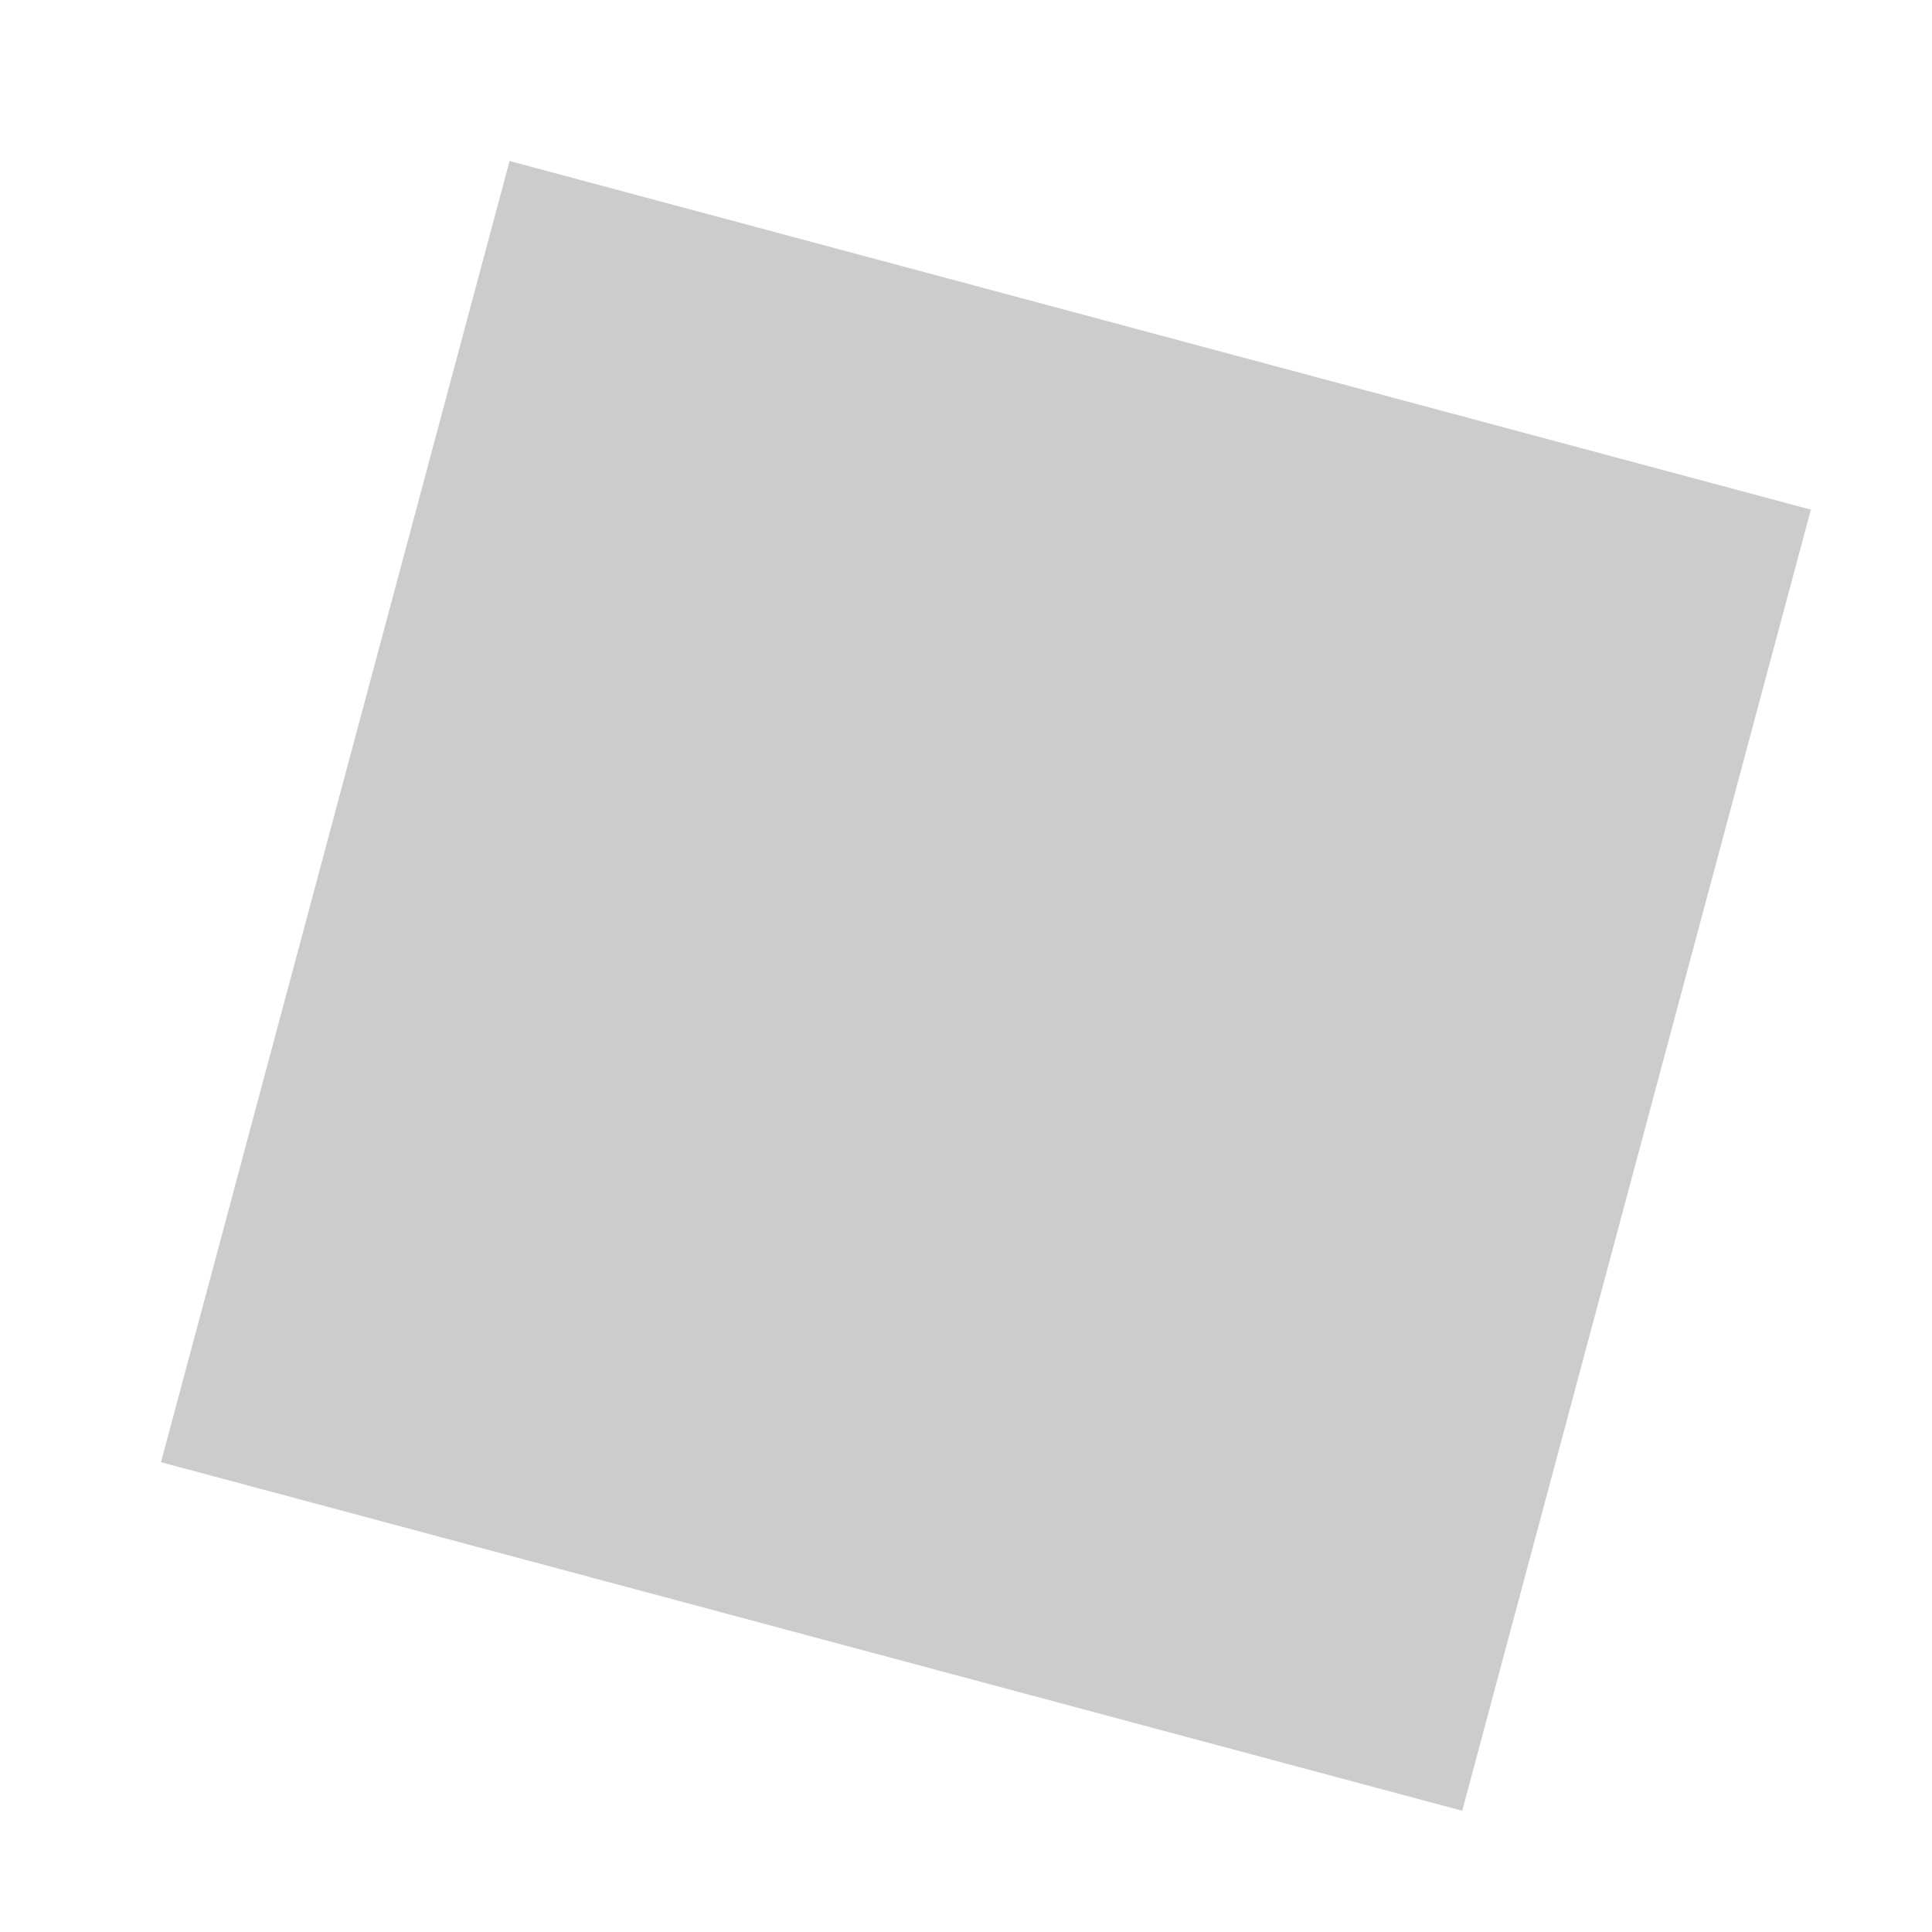 <svg xmlns="http://www.w3.org/2000/svg" fill="#cccccc" viewBox="0 0 24 24" shape-rendering="geometricPrecision"><path fill="#cccccc" d="M22.495 6.331 6.33 2 2 18.164l16.164 4.33z"/><path fill="#cccccc" d="M19.933 7.81 16.7 6.944l-.866 3.233 3.233.866z"/></svg>